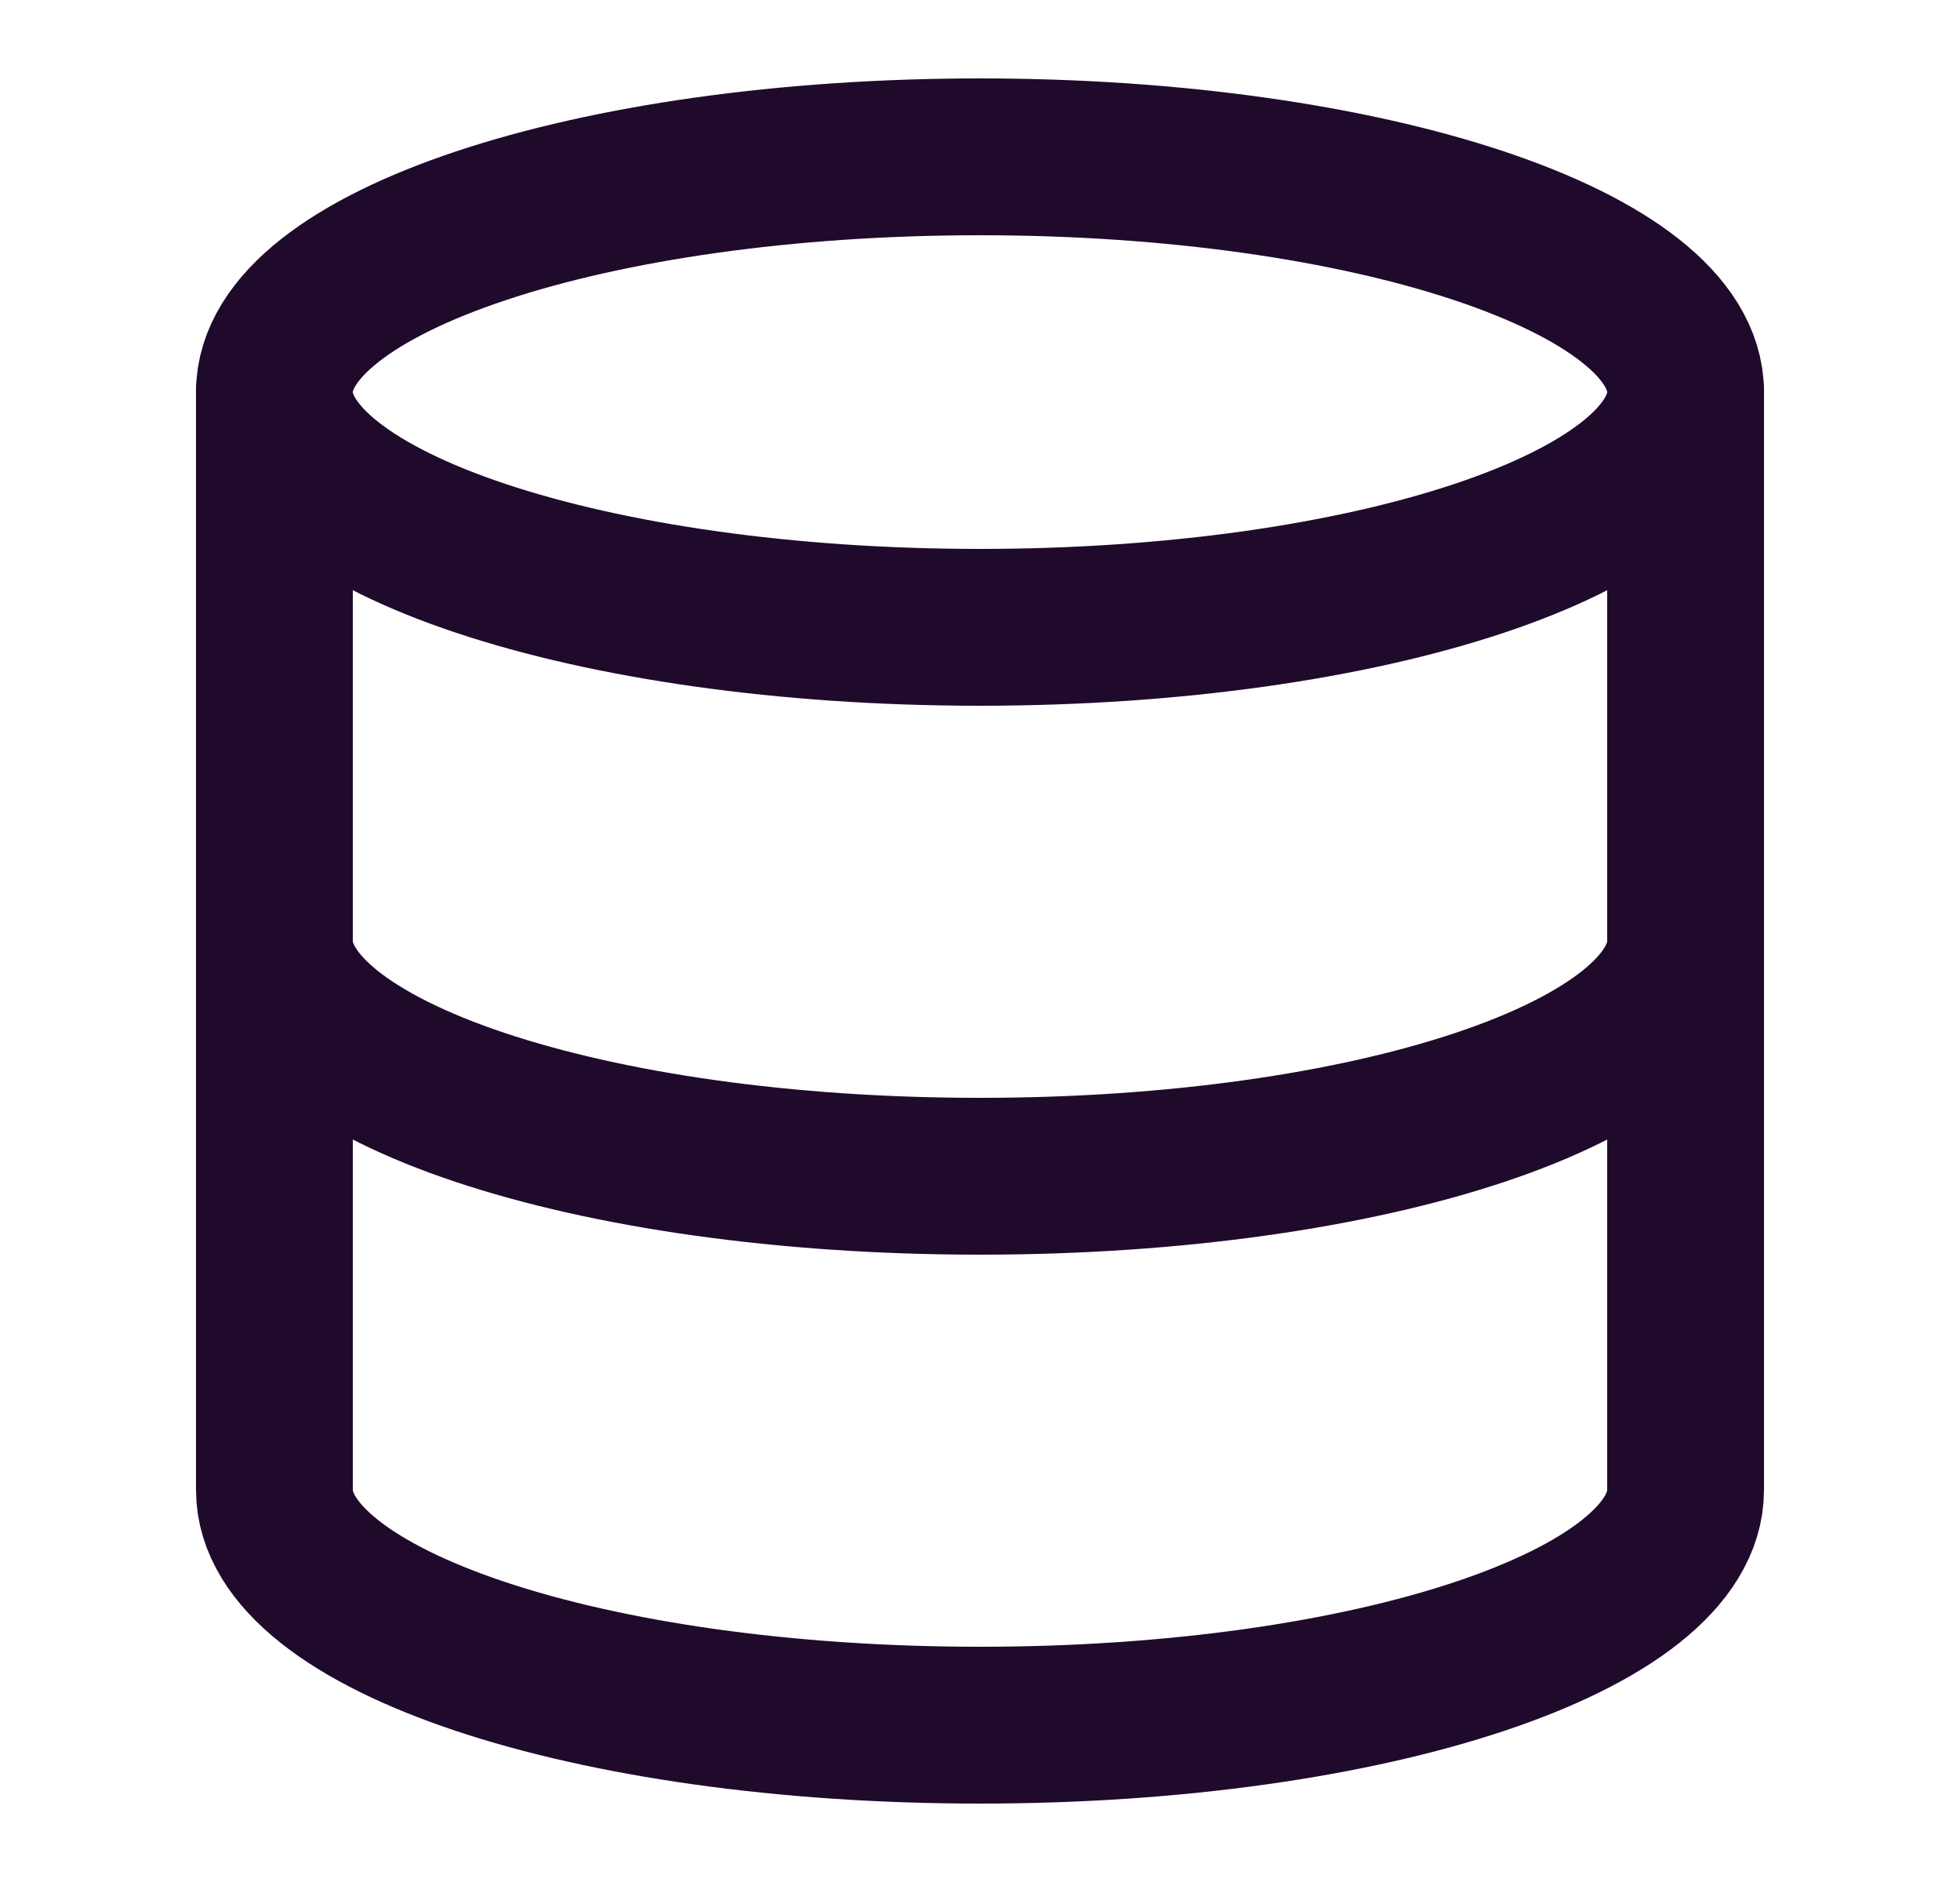 <svg width="25" height="24" viewBox="0 0 25 24" fill="none" xmlns="http://www.w3.org/2000/svg">
<path d="M12.5 8C17.471 8 21.5 6.657 21.5 5C21.5 3.343 17.471 2 12.5 2C7.529 2 3.5 3.343 3.5 5C3.5 6.657 7.529 8 12.5 8Z" stroke="#200A2B" stroke-width="2" stroke-linecap="round" stroke-linejoin="round"/>
<path d="M21.5 12C21.5 13.66 17.5 15 12.5 15C7.5 15 3.5 13.66 3.5 12" stroke="#200A2B" stroke-width="2" stroke-linecap="round" stroke-linejoin="round"/>
<path d="M3.5 5V19C3.5 20.66 7.5 22 12.5 22C17.5 22 21.5 20.66 21.5 19V5" stroke="#200A2B" stroke-width="2" stroke-linecap="round" stroke-linejoin="round"/>
</svg>
